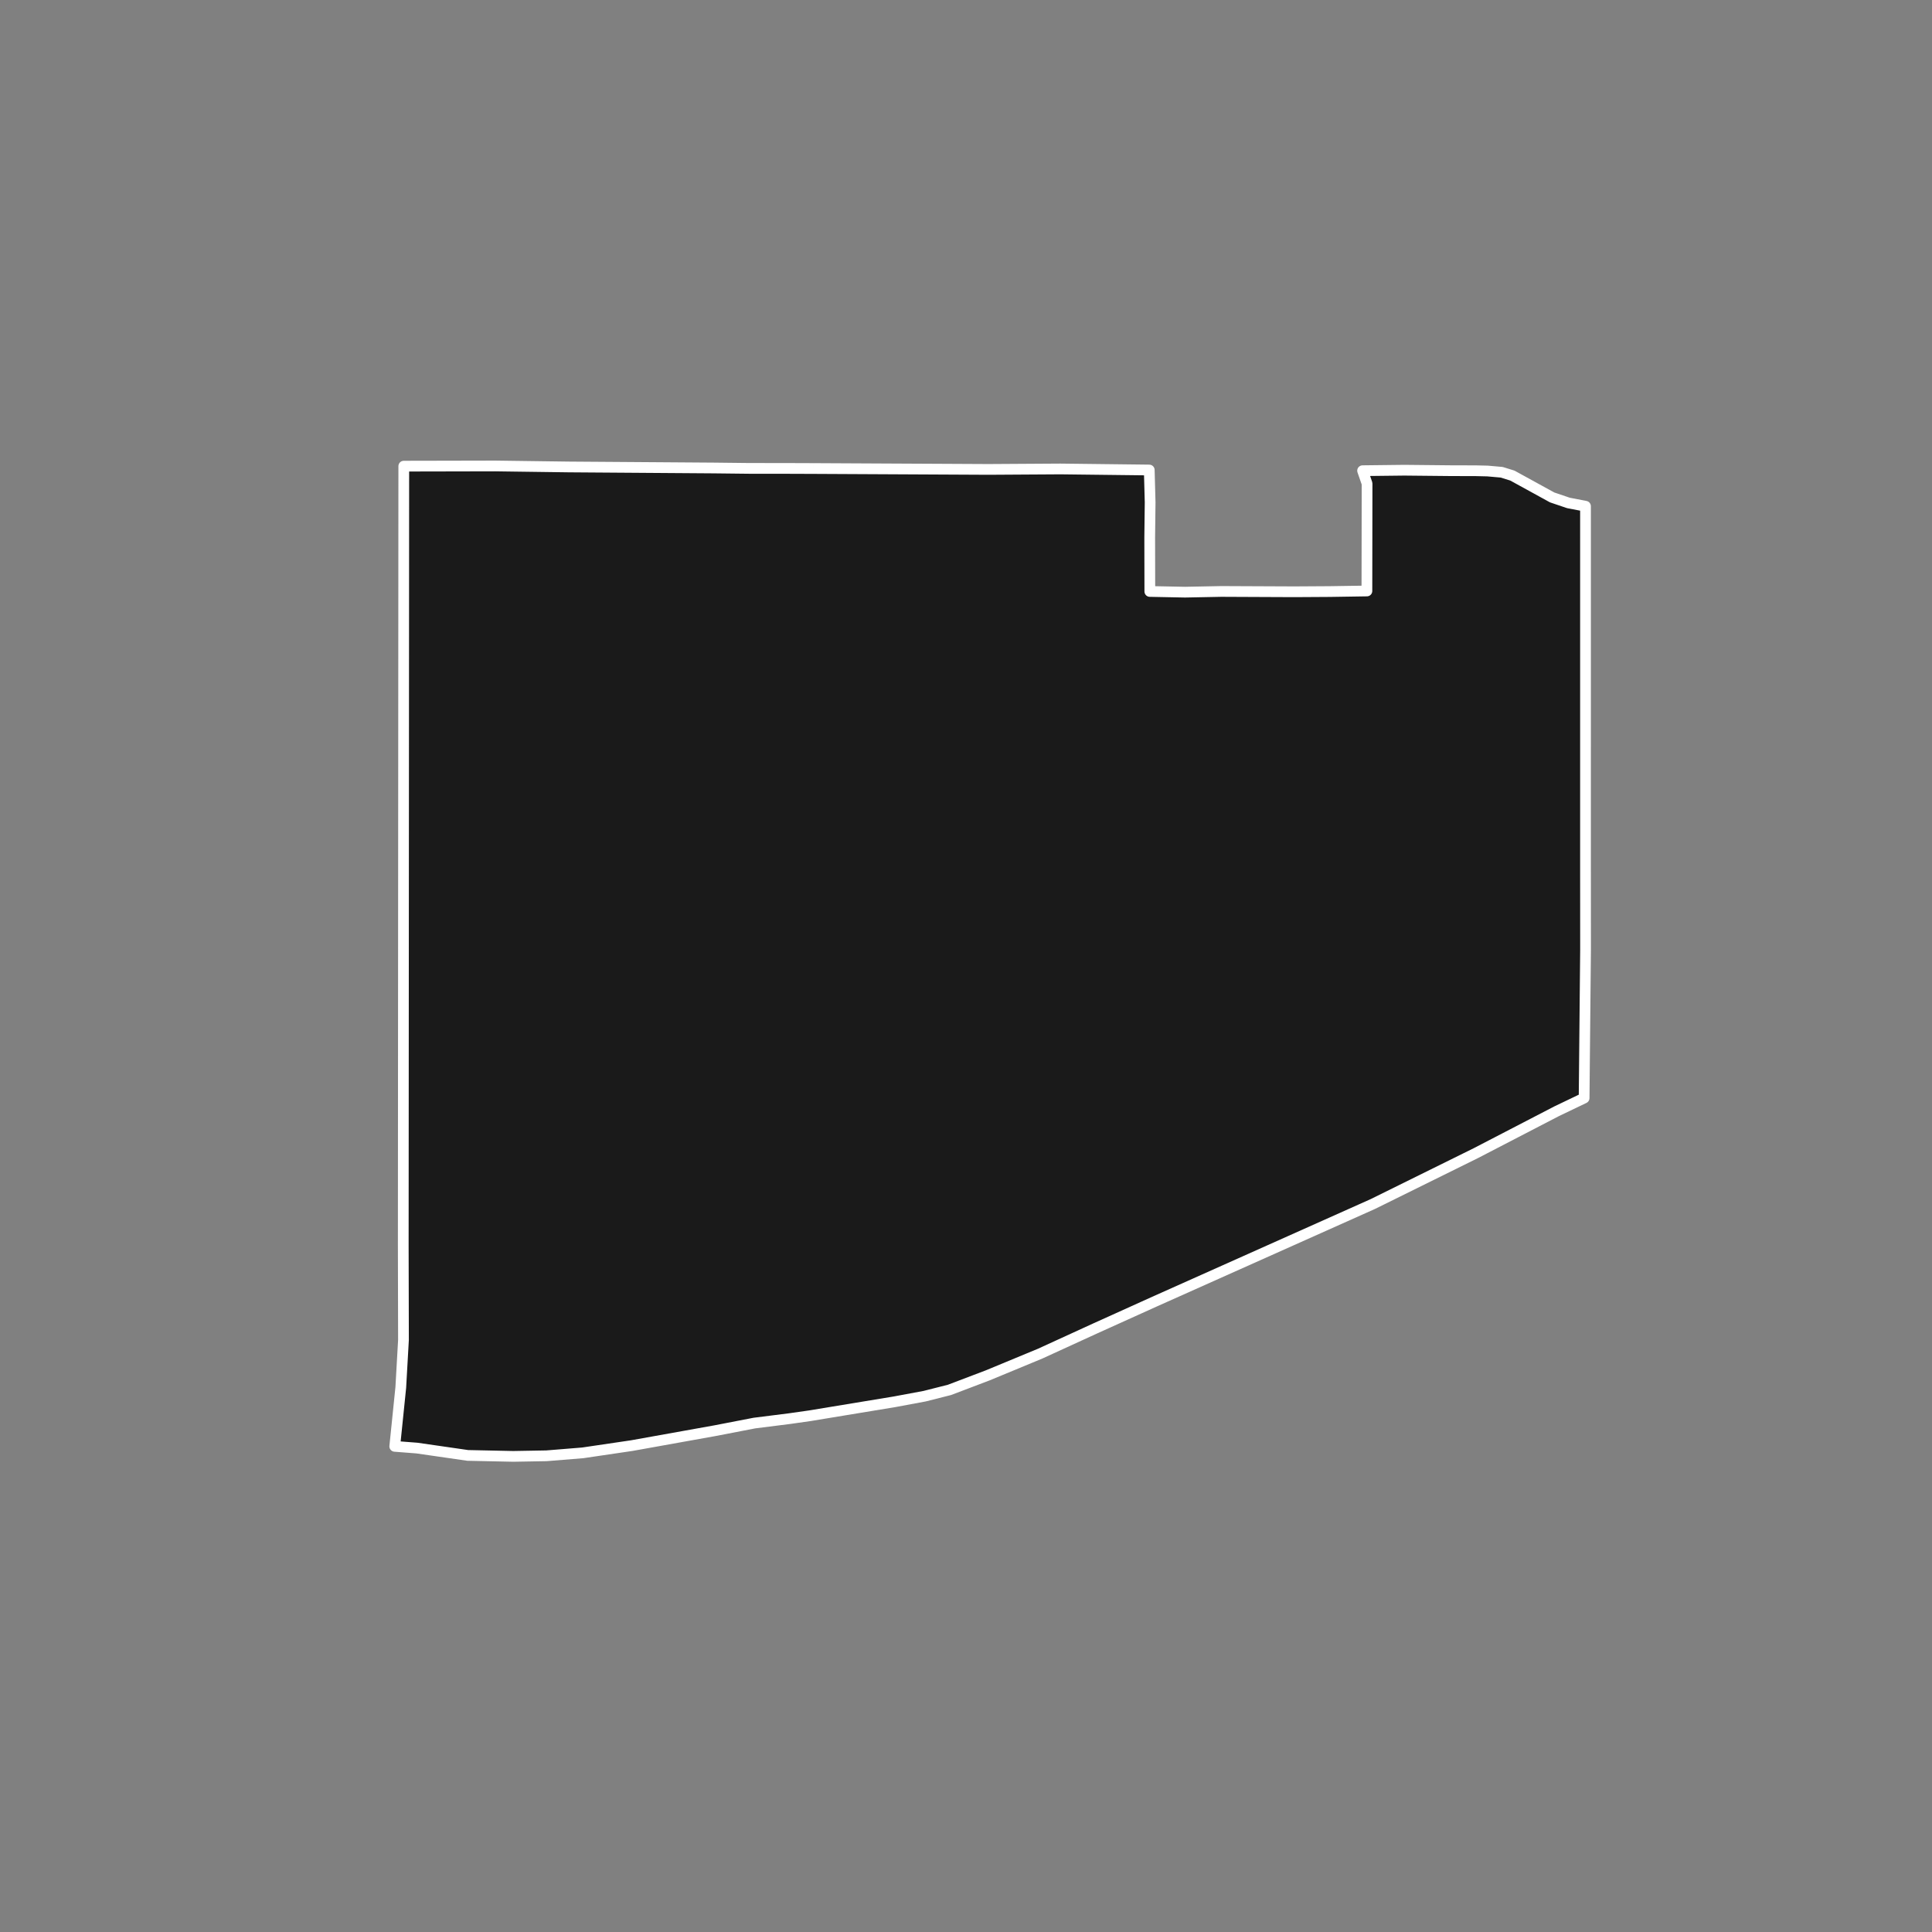 <?xml version="1.0" encoding="utf-8" standalone="no"?>
<!DOCTYPE svg PUBLIC "-//W3C//DTD SVG 1.1//EN"
  "http://www.w3.org/Graphics/SVG/1.1/DTD/svg11.dtd">
<!-- Created with matplotlib (https://matplotlib.org/) -->
<svg height="720pt" version="1.1" viewBox="0 0 720 720" width="720pt" xmlns="http://www.w3.org/2000/svg" xmlns:xlink="http://www.w3.org/1999/xlink">
 <rect x="0" y="0" width="720" height="720" fill="#808080" stroke="none"/>
 <defs>
  <style type="text/css">*{stroke-linecap:butt;stroke-linejoin:round;}</style>
 </defs>
 <g id="figure_1">
  <g id="patch_1">
   <path d="M 0 720 
L 720 720 
L 720 0 
L 0 0 
z
" style="fill:none;"/>
  </g>
  <g id="axes_1">
   <g id="patch_2">
    <path clip-path="url(#p86ce7c839d)" d="M 303.257 174.605 
L 368.348 174.936 
L 395.2 174.769 
L 428.295 175.158 
L 428.622 187.207 
L 428.465 200.229 
L 428.507 220.422 
L 441.628 220.681 
L 455.174 220.416 
L 468.853 220.477 
L 482.326 220.537 
L 495.537 220.456 
L 509.406 220.241 
L 509.467 180.228 
L 507.798 175.415 
L 523.361 175.234 
L 540.699 175.409 
L 550.044 175.433 
L 554.371 175.534 
L 559.622 175.997 
L 563.607 177.231 
L 578.429 185.371 
L 584.507 187.432 
L 590.87 188.657 
L 590.869 220.867 
L 590.869 233.308 
L 590.869 278.398 
L 590.868 323.525 
L 590.886 353.918 
L 590.355 409.223 
L 580.105 414.136 
L 550.001 429.746 
L 511.604 448.714 
L 430.217 485.095 
L 408.262 495.017 
L 387.635 504.465 
L 368.084 512.562 
L 353.844 517.972 
L 344.602 520.312 
L 333.333 522.412 
L 301.804 527.608 
L 294.262 528.682 
L 281.132 530.338 
L 266.445 533.178 
L 235.424 538.741 
L 217.177 541.434 
L 203.679 542.531 
L 191.255 542.75 
L 174.304 542.39 
L 155.396 539.658 
L 147.114 539.016 
L 149.358 517.082 
L 150.363 499.337 
L 150.282 463.994 
L 150.477 173.72 
L 161.641 173.699 
L 184.488 173.65 
L 211.976 174.022 
L 266.025 174.406 
L 279.164 174.555 
L 292.953 174.567 
L 303.257 174.605 
" style="fill:#1a1a1a;stroke:#ffffff;stroke-linejoin:miter;stroke-width:4;"/>
   </g>
  </g>
 </g>
 <defs>
  <clipPath id="p86ce7c839d">
   <rect height="543.6" width="558" x="90" y="86.4"/>
  </clipPath>
 </defs>
</svg>

